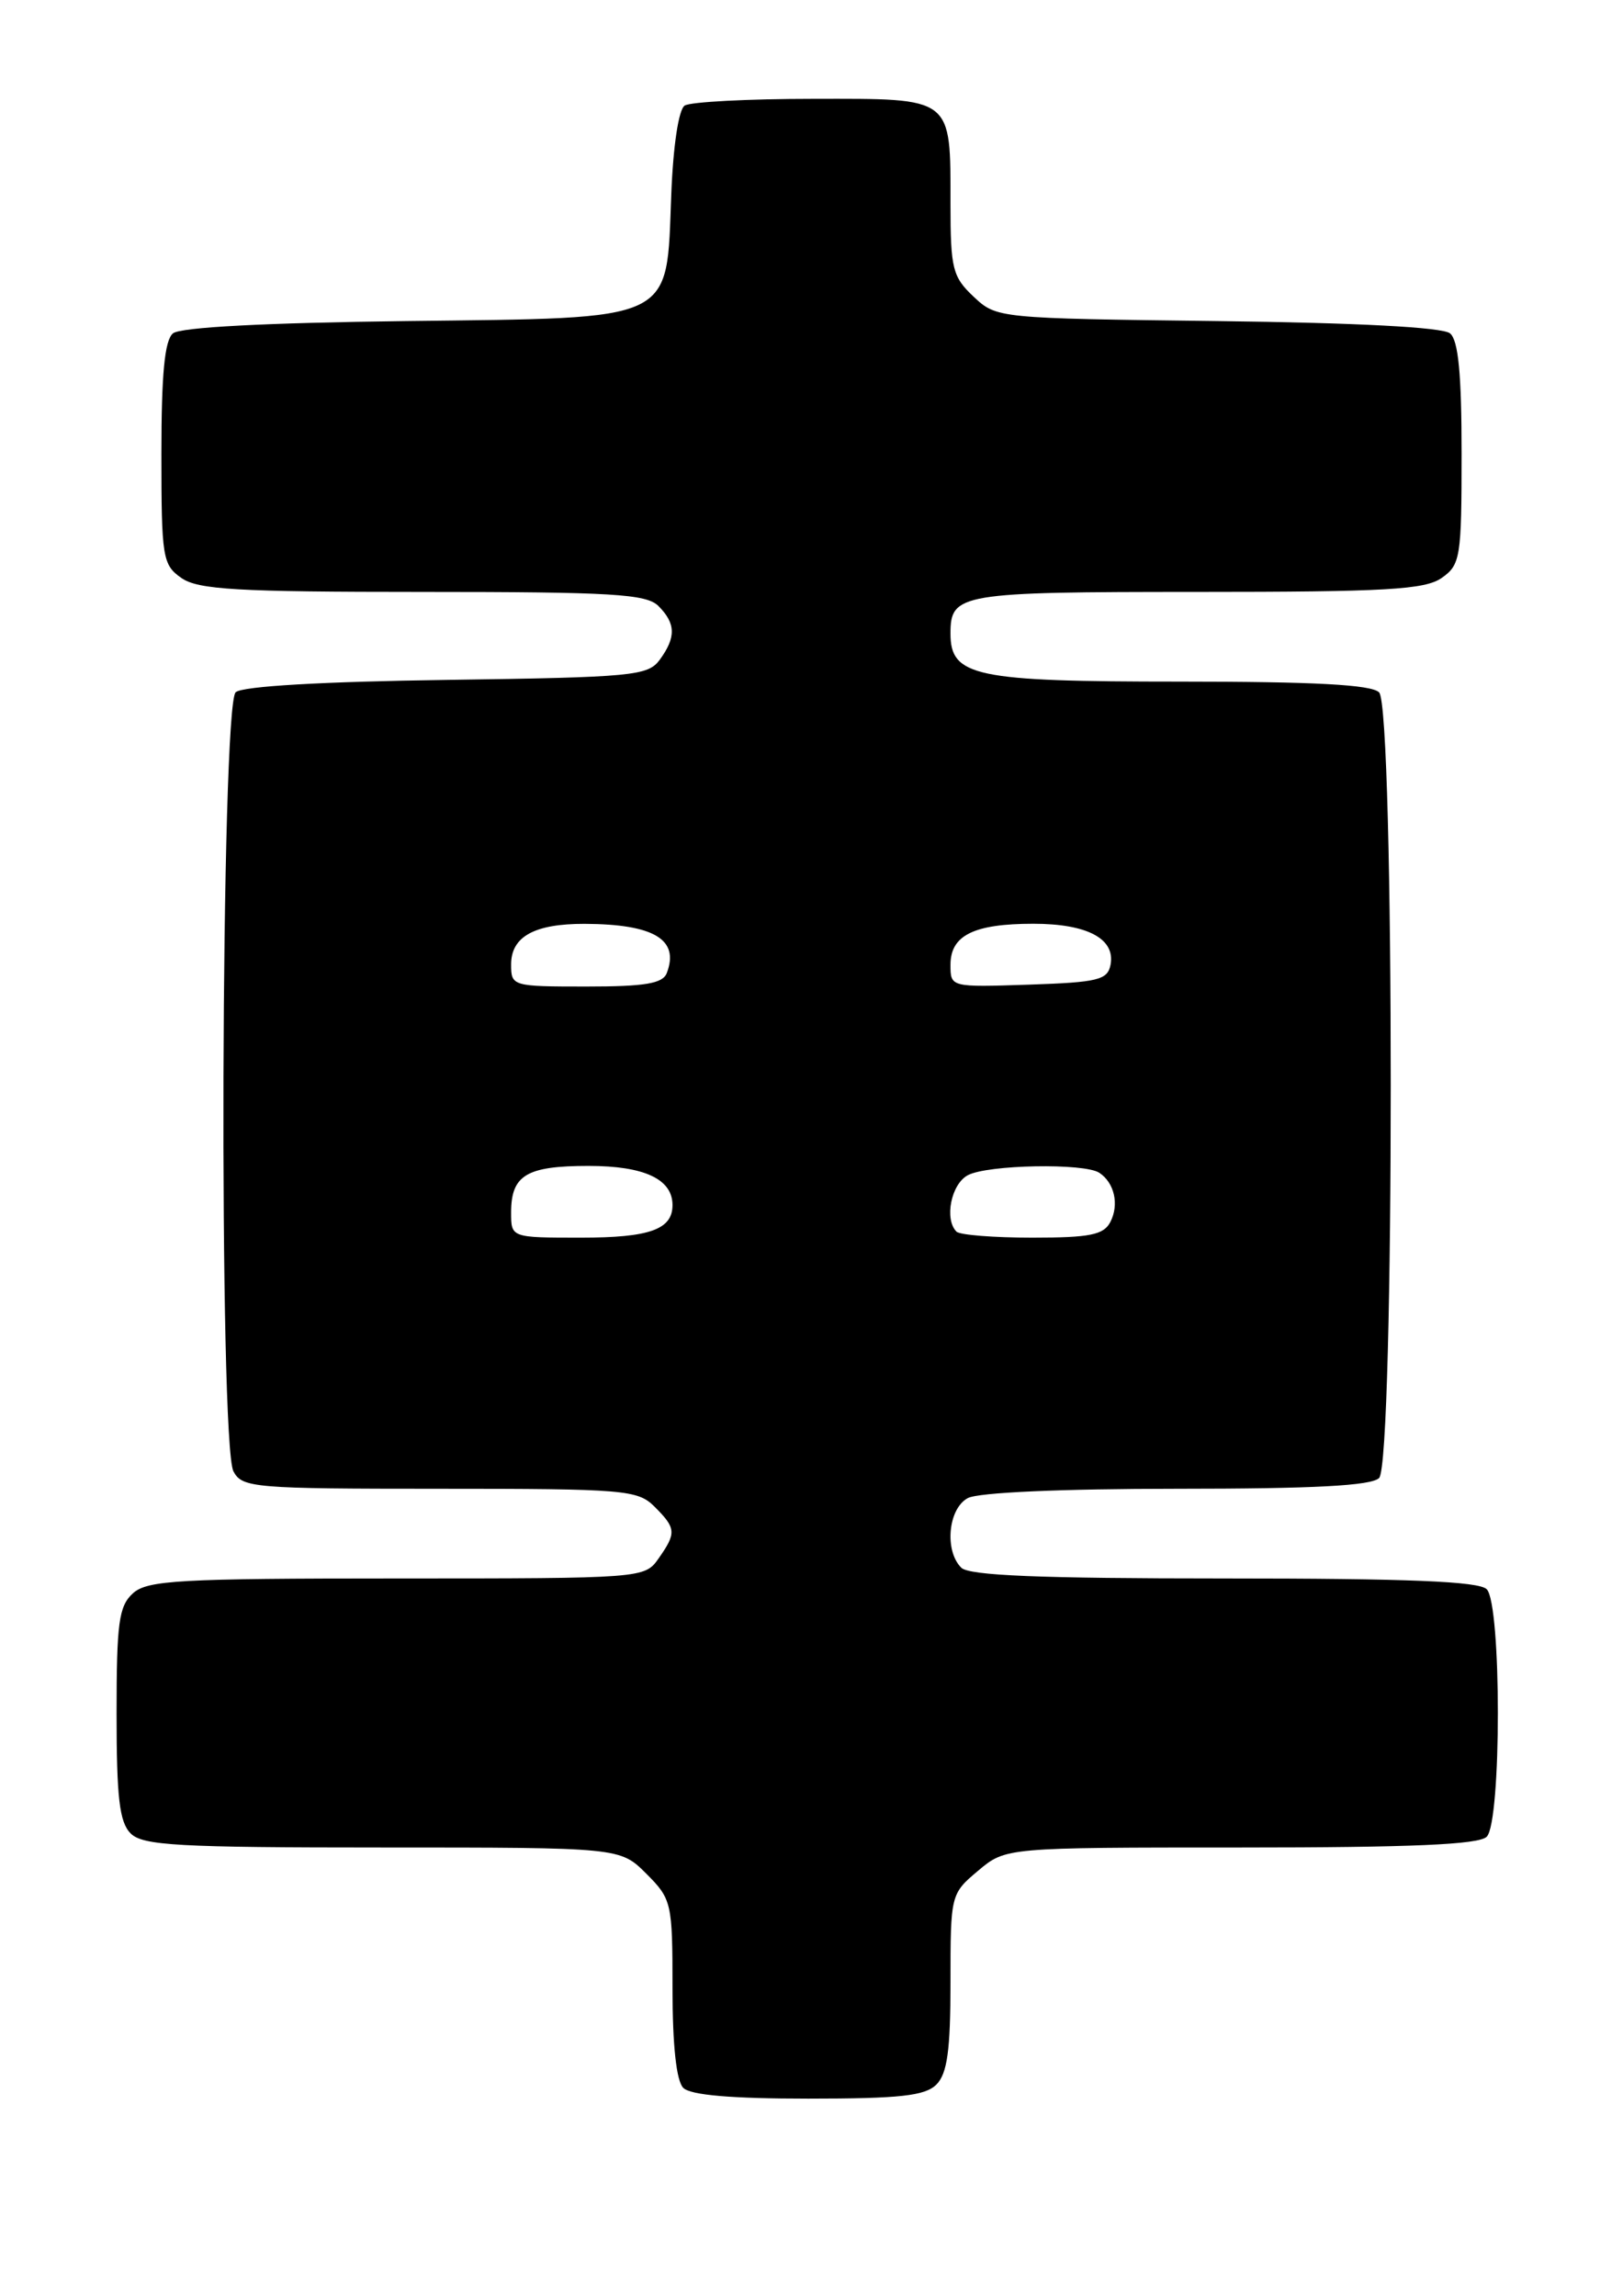 <?xml version="1.0" encoding="UTF-8" standalone="no"?>
<!DOCTYPE svg PUBLIC "-//W3C//DTD SVG 1.1//EN" "http://www.w3.org/Graphics/SVG/1.1/DTD/svg11.dtd" >
<svg xmlns="http://www.w3.org/2000/svg" xmlns:xlink="http://www.w3.org/1999/xlink" version="1.1" viewBox="0 0 181 256">
 <g >
 <path fill="currentColor"
d=" M 104.43 232.43 C 105.64 231.21 106.00 228.63 106.00 221.02 C 106.00 211.26 106.02 211.16 109.08 208.59 C 112.15 206.00 112.15 206.00 138.38 206.00 C 157.44 206.00 164.93 205.67 165.80 204.80 C 167.46 203.14 167.46 178.86 165.80 177.20 C 164.92 176.32 157.02 176.00 136.50 176.00 C 115.98 176.00 108.08 175.68 107.20 174.80 C 105.30 172.90 105.74 168.21 107.93 167.04 C 109.09 166.41 118.42 166.00 131.23 166.00 C 146.52 166.00 152.94 165.66 153.80 164.80 C 155.53 163.07 155.53 78.93 153.80 77.20 C 152.94 76.34 146.58 76.00 131.52 76.00 C 108.74 76.00 106.00 75.43 106.00 70.64 C 106.00 66.17 107.00 66.00 133.48 66.00 C 154.56 66.00 158.91 65.75 160.78 64.44 C 162.87 62.98 163.00 62.16 163.00 50.57 C 163.00 41.72 162.64 37.94 161.71 37.17 C 160.89 36.49 151.39 35.99 135.79 35.80 C 111.29 35.50 111.14 35.49 108.58 33.08 C 106.23 30.87 106.00 29.95 106.00 22.76 C 106.00 10.72 106.36 11.00 90.71 11.02 C 83.45 11.02 76.99 11.36 76.36 11.77 C 75.68 12.20 75.07 16.27 74.86 21.72 C 74.30 36.04 75.59 35.43 45.27 35.80 C 29.62 35.99 20.11 36.49 19.29 37.17 C 18.36 37.94 18.00 41.72 18.00 50.57 C 18.00 62.16 18.13 62.98 20.22 64.44 C 22.09 65.75 26.41 66.00 47.15 66.00 C 68.28 66.00 72.08 66.23 73.43 67.57 C 75.37 69.52 75.41 71.05 73.58 73.56 C 72.26 75.36 70.59 75.52 49.87 75.81 C 36.00 76.00 27.08 76.51 26.29 77.18 C 24.63 78.55 24.39 161.00 26.04 164.07 C 27.01 165.89 28.34 166.00 49.04 166.00 C 69.67 166.00 71.12 166.12 73.00 168.00 C 75.41 170.41 75.45 170.92 73.44 173.78 C 71.90 175.98 71.67 176.00 44.27 176.00 C 19.98 176.00 16.44 176.20 14.83 177.65 C 13.25 179.08 13.00 180.95 13.00 191.08 C 13.00 200.45 13.32 203.18 14.57 204.43 C 15.92 205.78 19.89 206.00 42.65 206.00 C 69.15 206.00 69.15 206.00 72.08 208.92 C 74.91 211.76 75.00 212.14 75.00 221.72 C 75.00 228.07 75.43 232.03 76.20 232.80 C 77.01 233.61 81.56 234.00 90.13 234.00 C 100.37 234.00 103.16 233.69 104.43 232.43 Z  M 57.00 135.20 C 57.00 131.03 58.71 130.00 65.63 130.00 C 71.85 130.00 75.00 131.47 75.00 134.37 C 75.00 137.09 72.44 138.00 64.80 138.00 C 57.00 138.00 57.00 138.00 57.00 135.20 Z  M 106.67 137.33 C 105.29 135.95 106.07 132.03 107.93 131.04 C 110.14 129.86 120.94 129.66 122.60 130.77 C 124.29 131.89 124.83 134.31 123.83 136.25 C 123.09 137.69 121.55 138.00 115.13 138.00 C 110.84 138.00 107.03 137.70 106.67 137.33 Z  M 57.00 107.54 C 57.00 104.43 59.60 103.00 65.18 103.01 C 72.93 103.04 75.80 104.75 74.36 108.50 C 73.91 109.67 71.93 110.00 65.39 110.00 C 57.14 110.00 57.00 109.96 57.00 107.54 Z  M 106.00 107.57 C 106.00 104.29 108.60 103.00 115.24 103.00 C 121.26 103.00 124.40 104.67 123.85 107.57 C 123.52 109.27 122.46 109.53 114.74 109.79 C 106.00 110.08 106.00 110.08 106.00 107.57 Z "/>
</g>
</svg>